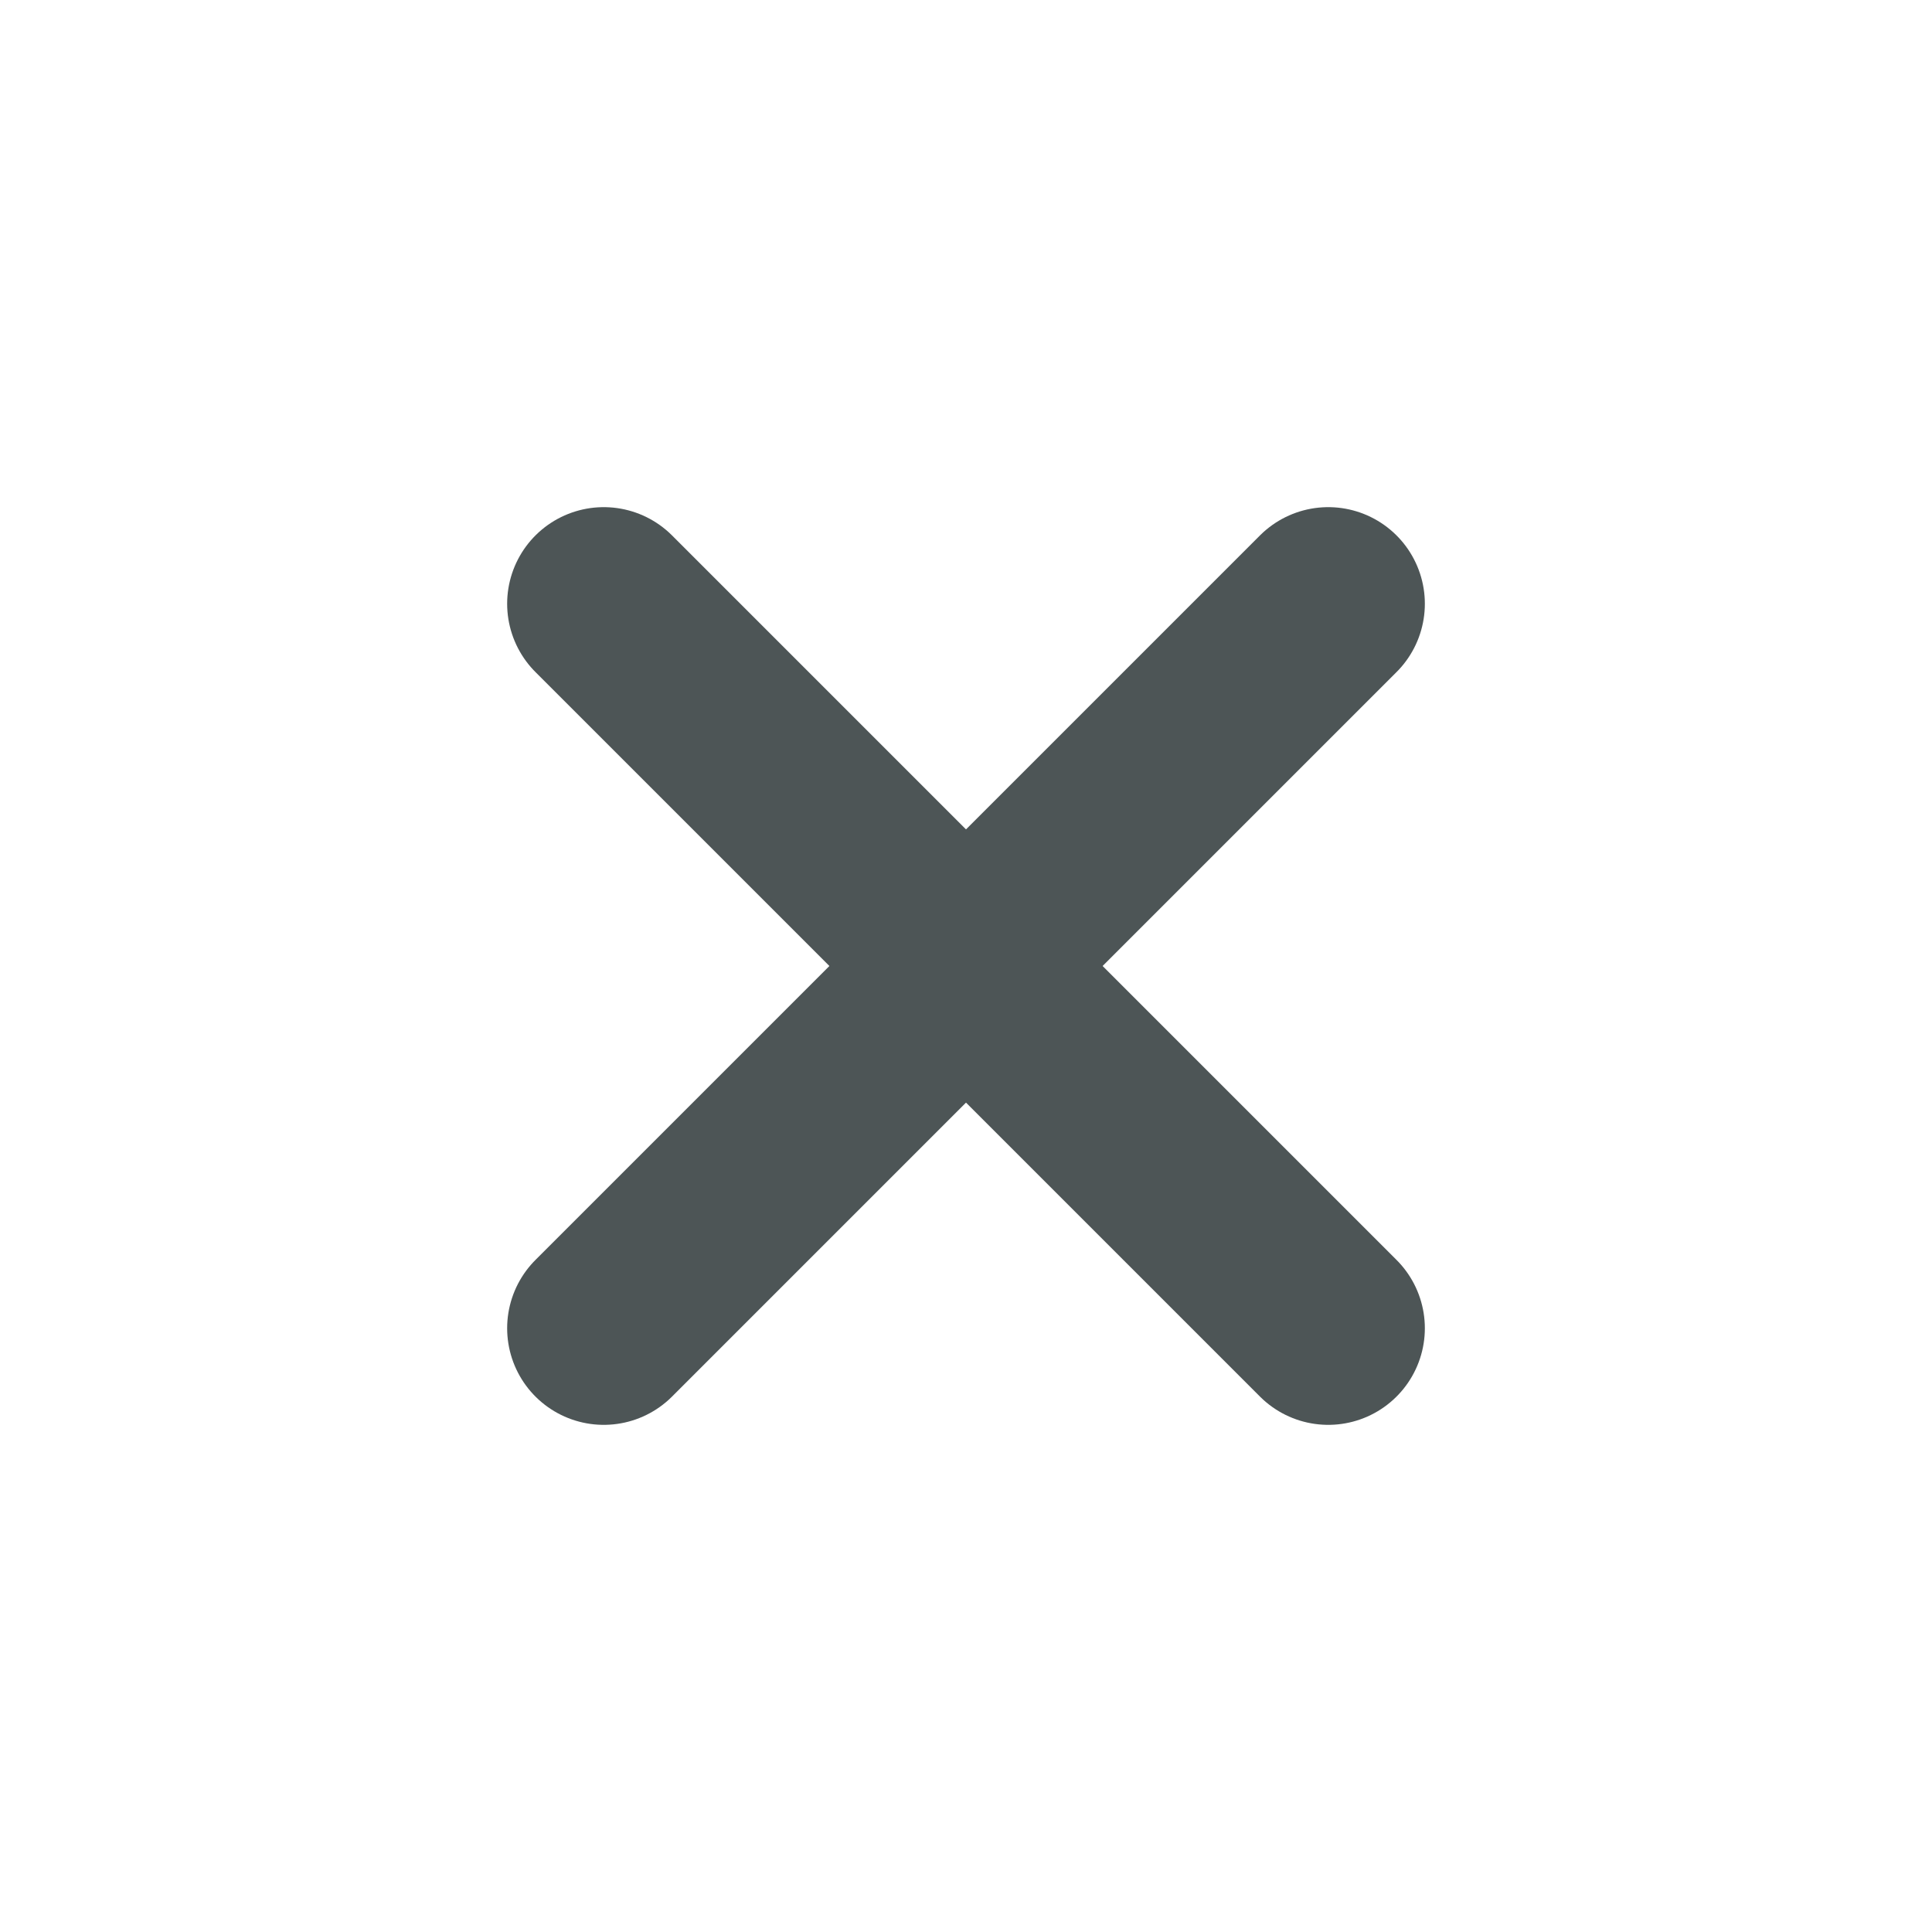 <svg width="16" height="16" viewBox="0 0 16 16" fill="none" xmlns="http://www.w3.org/2000/svg">
<g id="16x16_Icons">
<path id="Arrow_Down" d="M5 11L11 5" stroke="#4D5556" stroke-width="1.6" stroke-linecap="round"/>
<path id="Arrow_Down_2" d="M5 5L11 11" stroke="#4D5556" stroke-width="1.6" stroke-linecap="round"/>
</g>
</svg>
